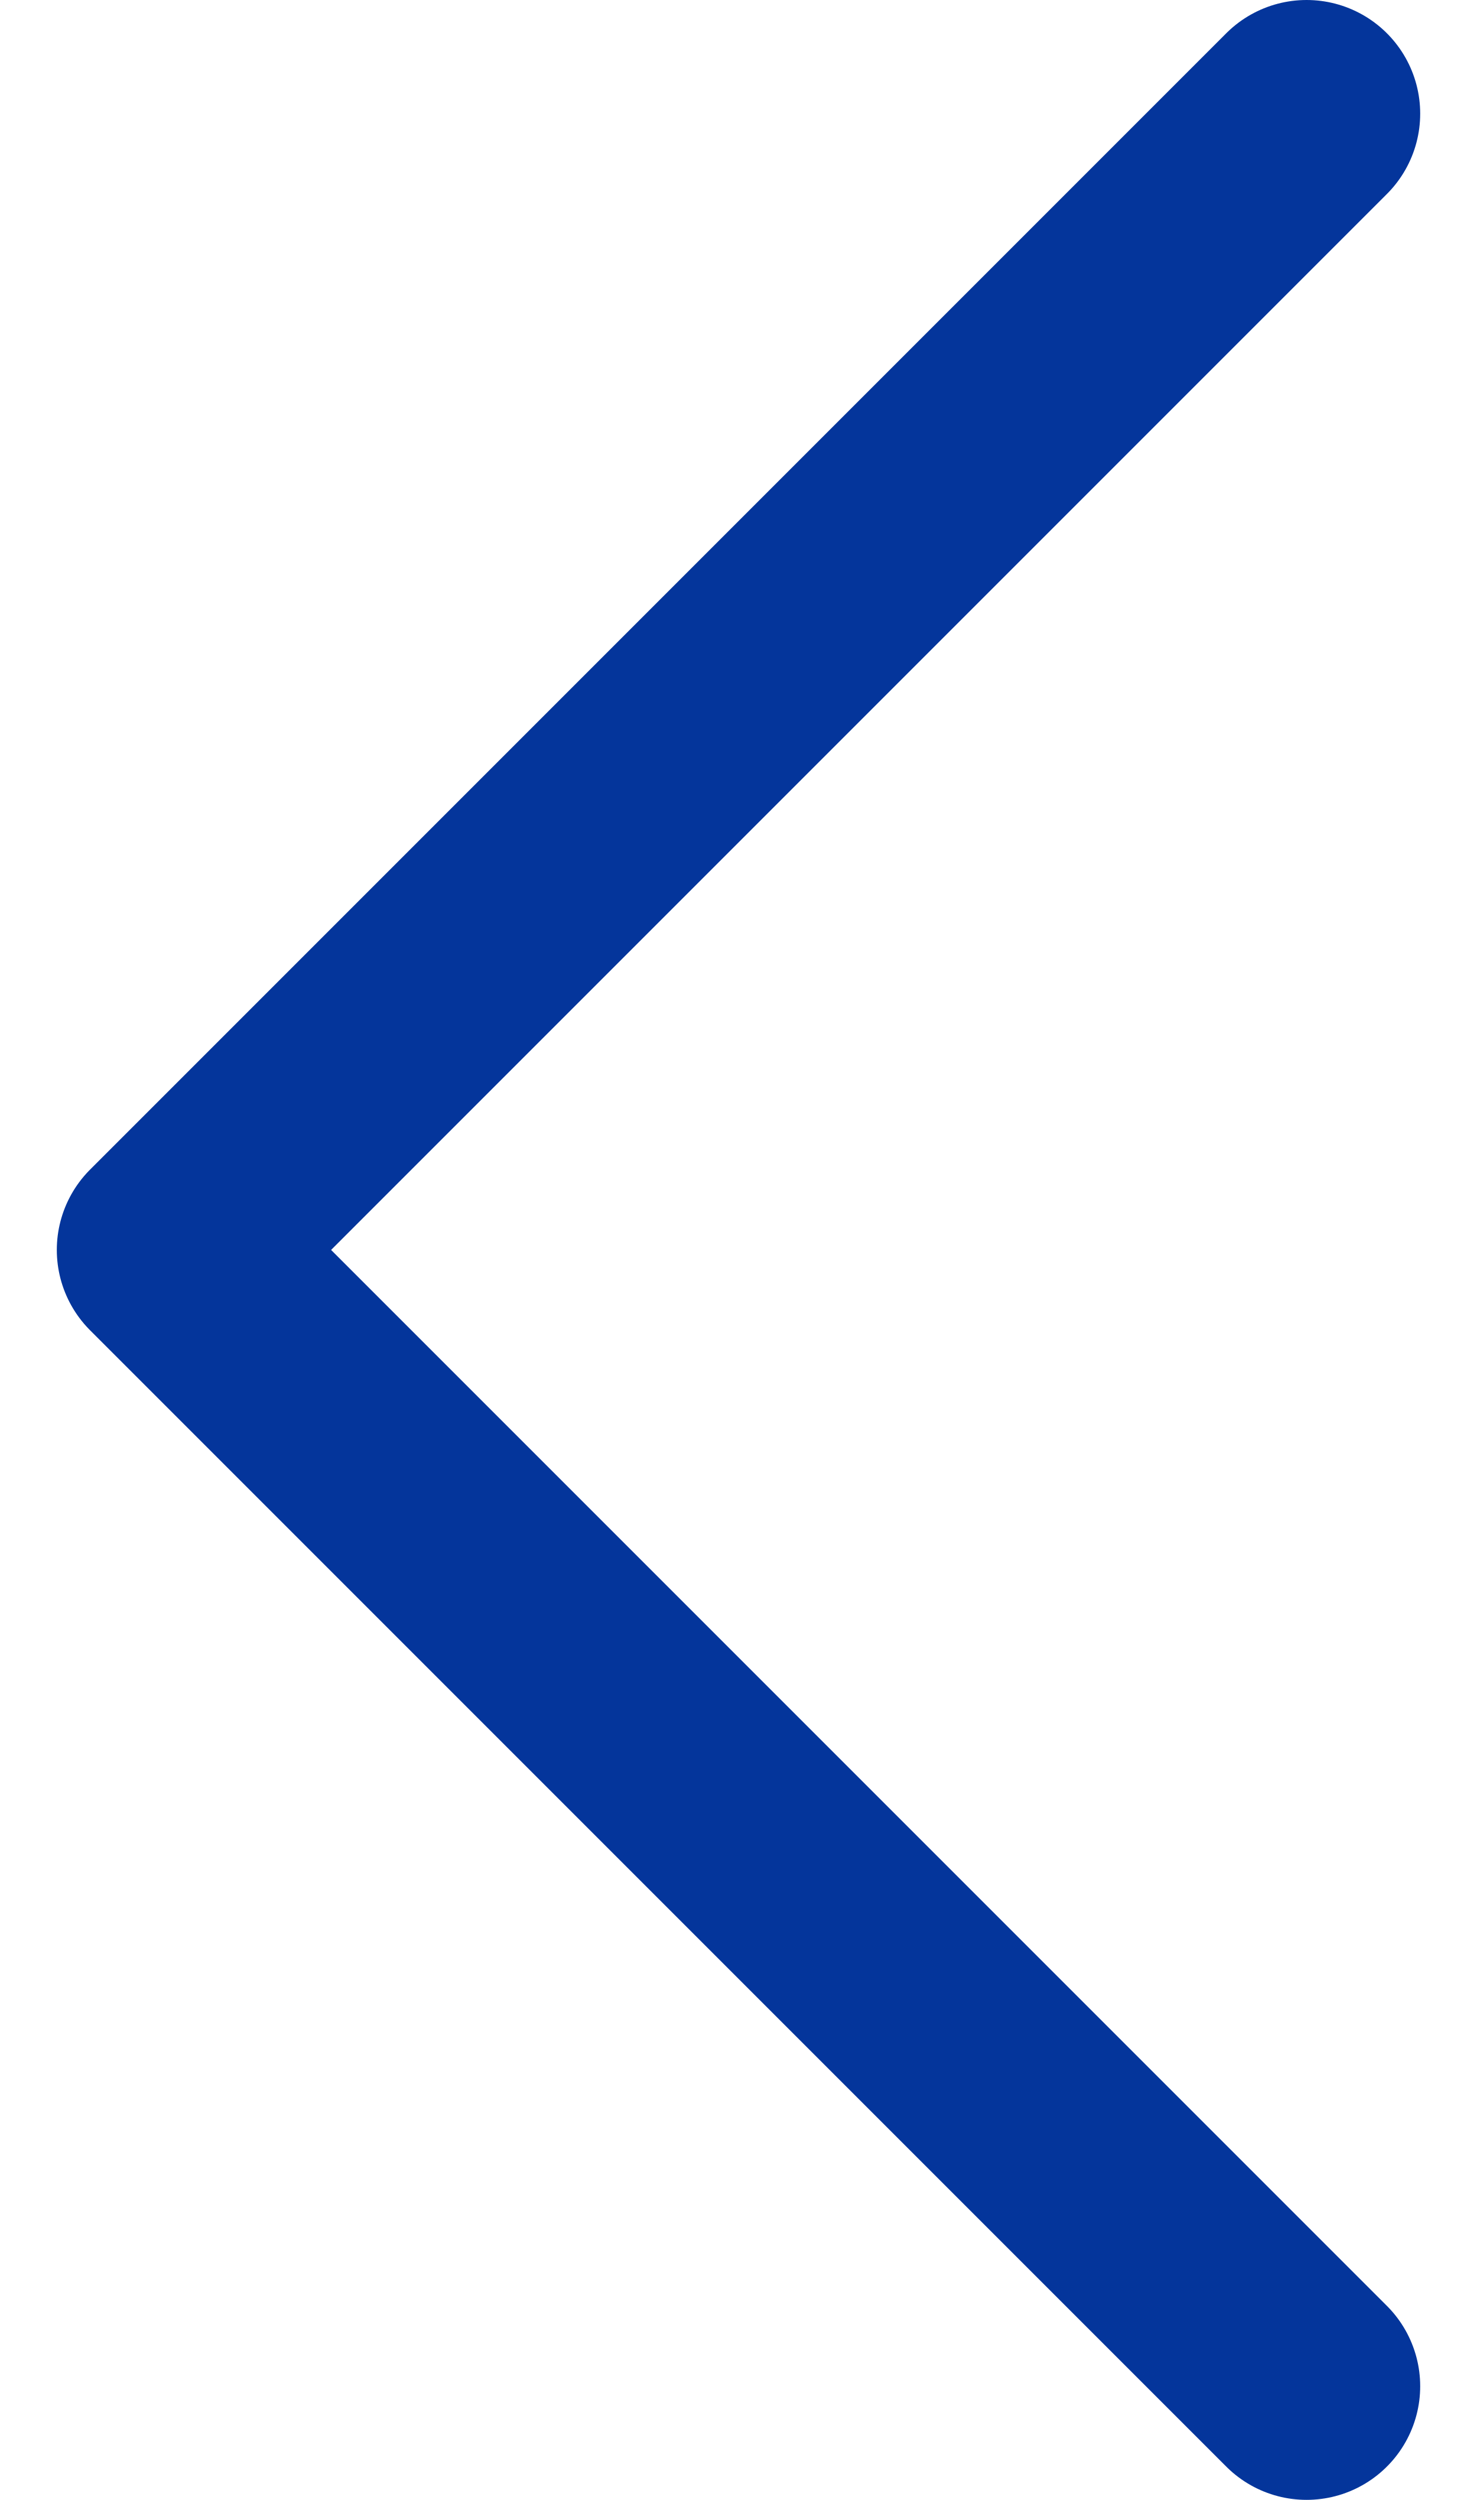 <svg width="13" height="22" viewBox="0 0 13 22" fill="none" xmlns="http://www.w3.org/2000/svg">
<path d="M11.5 1L1.5 11L11.5 21" stroke="#04359B" stroke-width="2" stroke-linecap="round" stroke-linejoin="round"/>
</svg>
